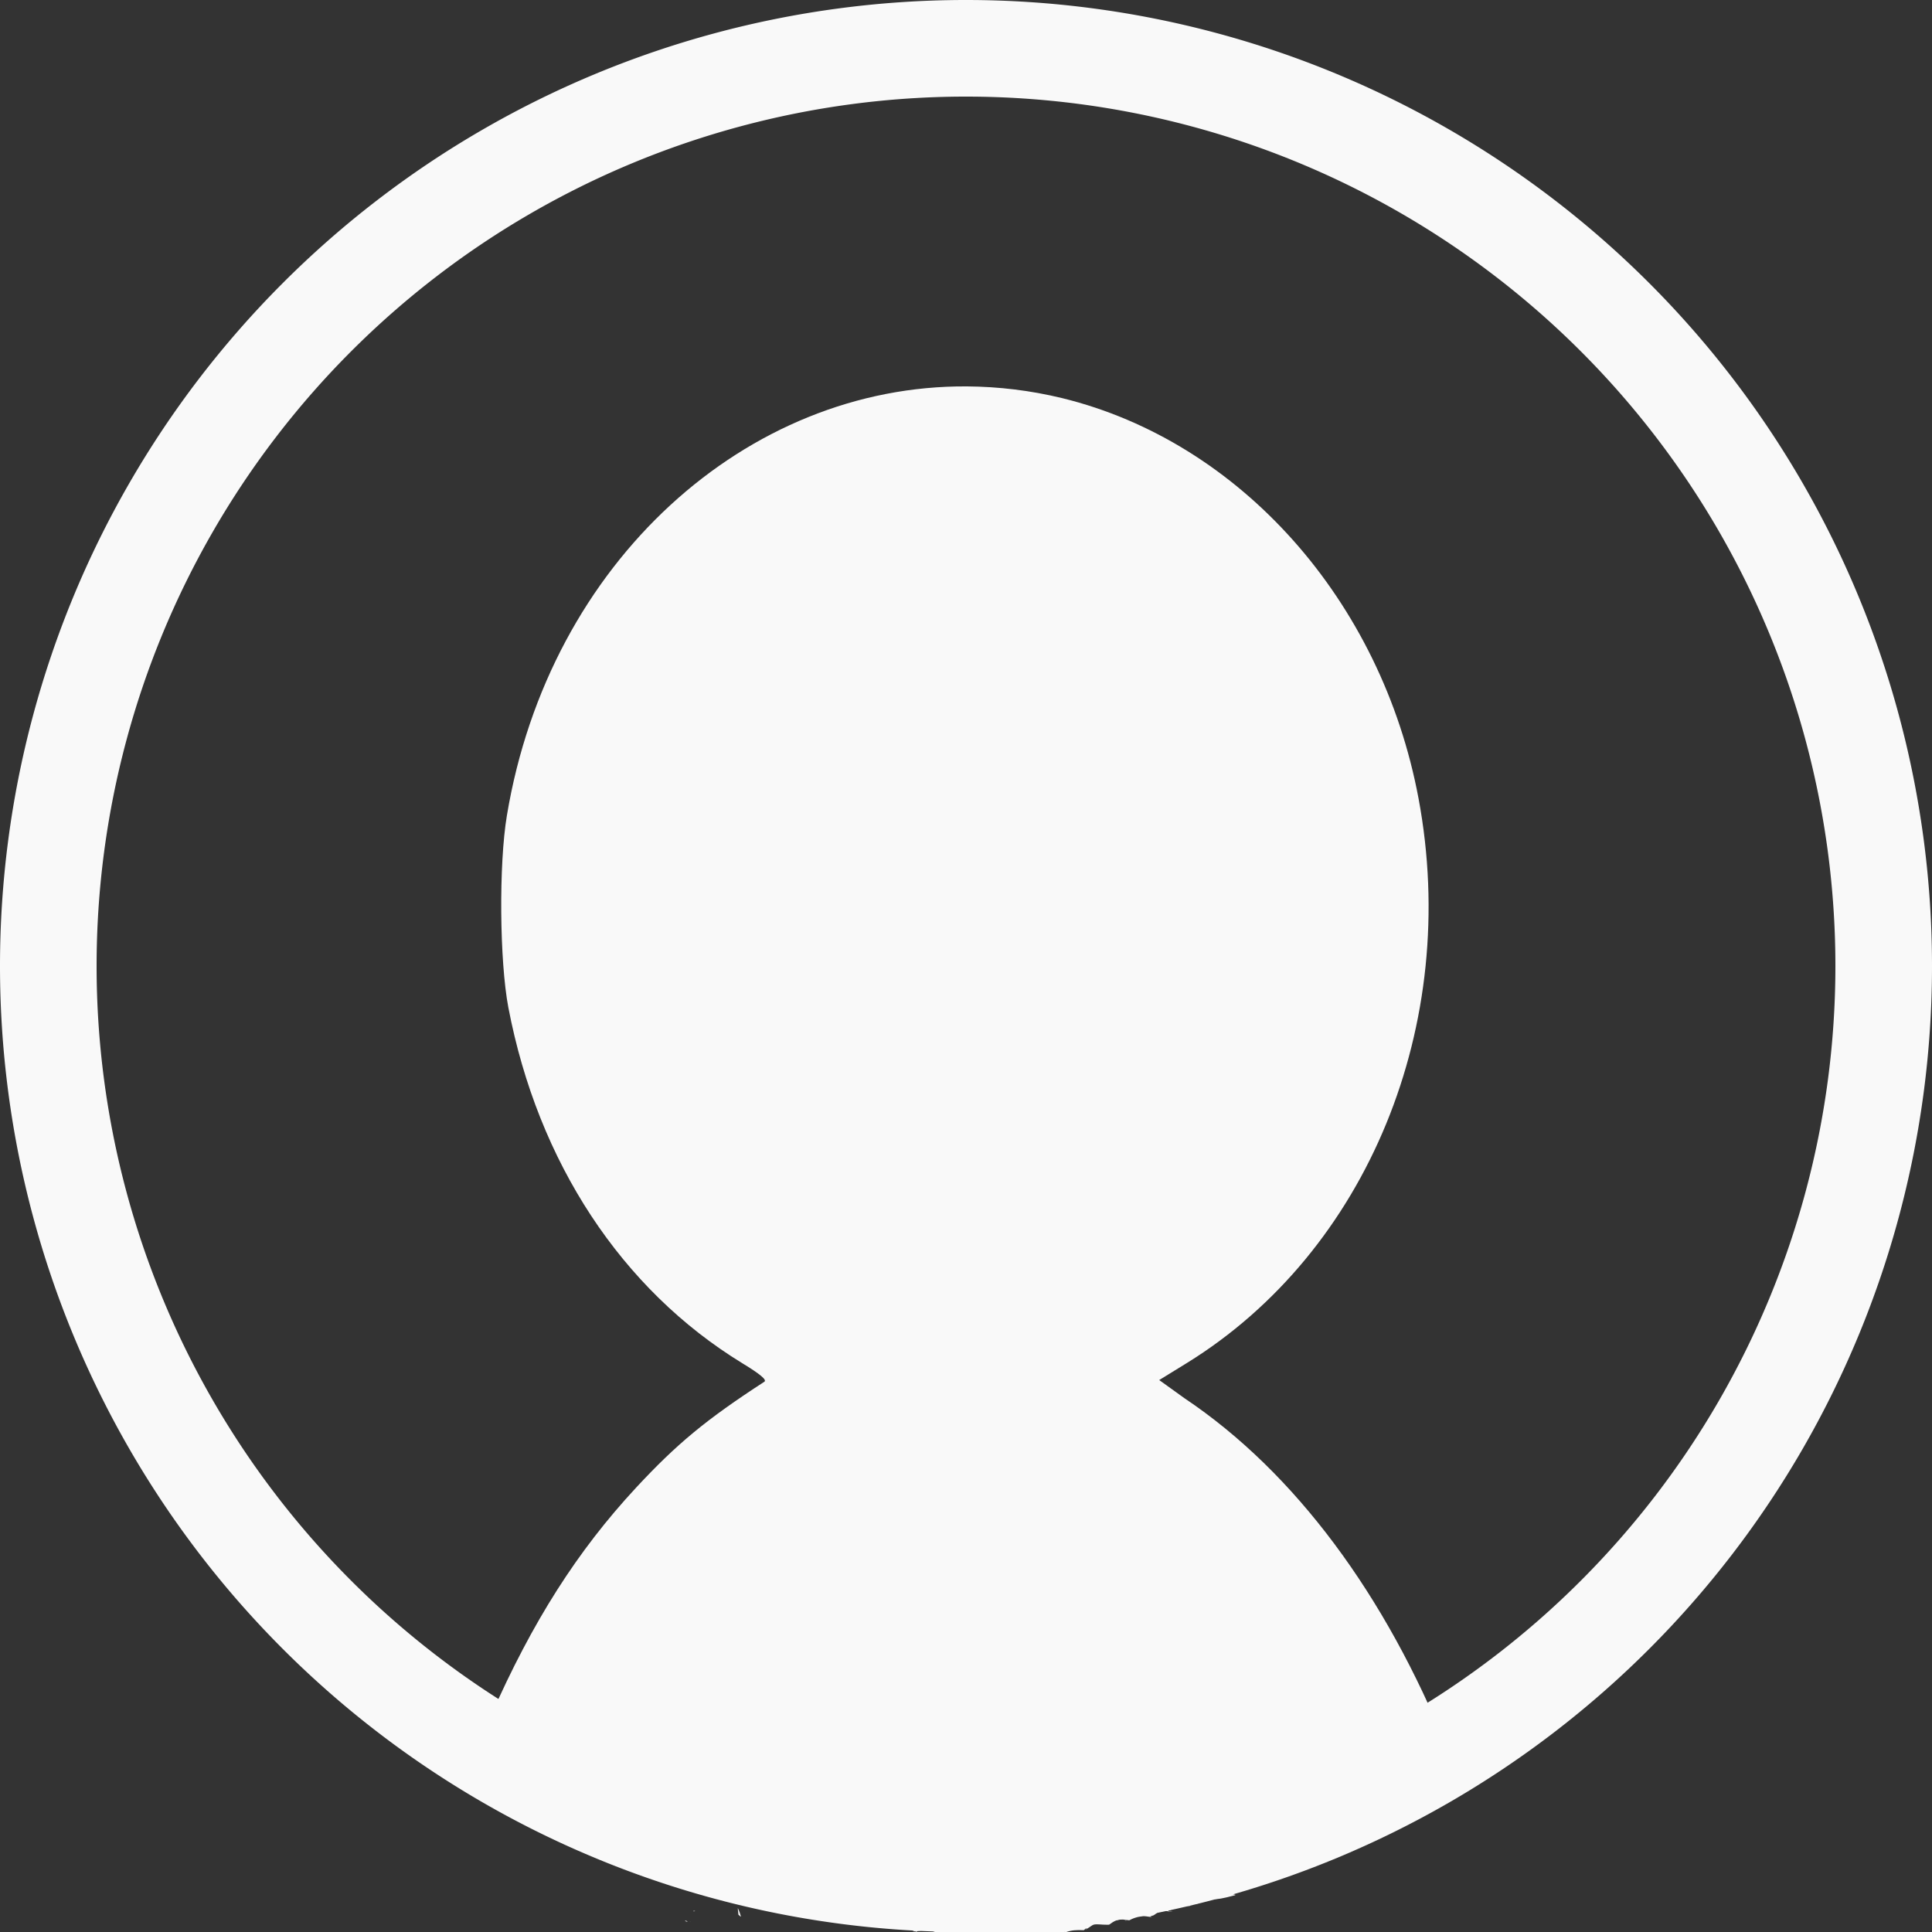 <?xml version="1.0" encoding="UTF-8" standalone="no"?>
<svg
   xmlns:dc="http://purl.org/dc/elements/1.1/"
   xmlns:cc="http://creativecommons.org/ns#"
   xmlns:rdf="http://www.w3.org/1999/02/22-rdf-syntax-ns#"
   xmlns:svg="http://www.w3.org/2000/svg"
   xmlns="http://www.w3.org/2000/svg"
   xmlns:sodipodi="http://sodipodi.sourceforge.net/DTD/sodipodi-0.dtd"
   xmlns:inkscape="http://www.inkscape.org/namespaces/inkscape"
   width="20.0px"
   height="20.0px"
   viewBox="0 0 16.0 16.0"
   version="1.1"
   id="SVGRoot"
   sodipodi:docname="user_icon.svg"
   inkscape:version="1.0.1 (3bc2e813f5, 2020-09-07)">
  <rect x="0" y="0" width="16.0" height="16.0" fill="#333333" stroke="none"/>
  <defs
     id="defs18" />
  <sodipodi:namedview
     id="base"
     pagecolor="#ffffff"
     bordercolor="#666666"
     borderopacity="1.0"
     inkscape:pageopacity="0.0"
     inkscape:pageshadow="2"
     inkscape:zoom="31.678384"
     inkscape:cx="9.7063639"
     inkscape:cy="10.840246"
     inkscape:document-units="px"
     inkscape:current-layer="layer1"
     inkscape:document-rotation="0"
     showgrid="true"
     inkscape:window-width="1346"
     inkscape:window-height="1040"
     inkscape:window-x="26"
     inkscape:window-y="0"
     inkscape:window-maximized="0">
    <inkscape:grid
       type="xygrid"
       id="grid27" />
  </sodipodi:namedview>
  <g
     inkscape:label="Layer 1"
     inkscape:groupmode="layer"
     id="layer1">
    <path
       id="path71"
       style="fill:#f9f9f9;stroke-width:0.026"
       d="M 8.009,3.2 C 6.189,3.187 4.548,4.649 4.198,6.753 c -0.068,0.405 -0.061,1.207 0.012,1.591 0.245,1.281 0.937,2.334 1.938,2.946 0.148,0.09 0.205,0.138 0.182,0.153 -0.482,0.313 -0.724,0.513 -1.063,0.878 -0.486,0.524 -0.857,1.107 -1.201,1.887 -0.025,0.057 -0.043,0.115 -0.066,0.172 0.018,0.013 0.036,0.024 0.054,0.045 0.031,0.034 0.071,0.059 0.099,0.096 0.054,0.016 0.098,0.033 0.046,0.035 0.001,0.001 0.002,0.003 0.004,0.004 -0.014,-0.003 -0.01,5.16e-4 -0.023,-0.001 -0.037,-0.005 -0.082,-0.012 -0.065,-0.005 0.022,0.008 0.045,0.01 0.069,0.012 0.009,9.53e-4 0.019,0.002 0.028,0.004 -0.003,-0.003 -0.004,-0.007 -0.007,-0.009 0.012,0.003 0.008,0.009 0.017,0.012 0.004,2.6e-4 0.007,1.25e-4 0.011,0.001 0.006,0.002 0.01,0.011 0.014,0.016 -0.003,-0.007 -0.013,-0.012 -0.025,-0.018 -0.003,-2.05e-4 -0.006,-7.63e-4 -0.008,-0.001 0.006,0.002 0.022,0.012 0.036,0.022 0.003,0.003 0.005,0.007 0.008,0.011 0.001,-0.001 0.002,-0.003 0.002,-0.004 0.017,0.012 0.016,0.013 0.033,0.027 0.051,0.012 0.064,0.023 0.093,0.045 0.002,-9e-4 0.003,0.003 0.005,0.003 0.014,0.012 0.028,0.023 0.023,0.038 0.028,-0.003 0.057,-0.002 0.075,0.014 l 0.001,0.001 c 0.067,0.003 0.103,0.023 0.07,0.077 0.006,0.008 0.009,0.013 0.014,0.022 0.012,-0.015 0.028,0.003 0.045,0.038 0.035,0.02 0.06,0.049 0.083,0.082 -0.02,-0.004 -0.045,-0.001 -0.053,0.003 3.99e-4,0.002 8.187e-4,0.003 0.001,0.004 0.048,0.02 0.06,0.02 0.072,0.019 -0.006,-0.008 -0.011,-0.015 -0.017,-0.023 0.003,0.005 0.009,0.007 0.012,0.012 0.002,0.003 0.003,0.007 0.005,0.011 h 0.001 c 0.007,-4.73e-4 0.038,0.013 0.04,0.011 -0.021,-0.008 -0.036,-0.031 -0.058,-0.036 -7.8e-4,-2.03e-4 -0.002,1.92e-4 -0.002,0 -0.004,-0.005 -0.007,-0.01 -0.011,-0.015 h 0.002 c -0.04,-0.031 0.095,0.062 0.069,0.051 0.005,-0.009 -0.006,-0.02 0.039,0.024 -0.001,-0.003 -0.006,-0.008 -0.004,-0.008 0.004,-6.92e-4 0.007,0.004 0.011,0.007 0.013,0.01 0.021,0.023 0.033,0.034 0.068,0.009 0.121,0.025 0.065,0.049 0.005,0.005 0.01,0.009 0.014,0.015 0.032,0.004 0.04,0.007 0.1,0.054 -0.018,-0.033 0.004,0.007 0.022,0.036 8.188e-4,3.96e-4 0.002,9.01e-4 0.002,0.001 0.001,-0.006 0.008,-0.004 0.028,0.012 6.736e-4,-10e-4 0.028,0.006 0.025,0.004 -0.005,-0.002 -0.013,-0.006 -0.017,-0.008 0.006,0.001 0.013,0.004 0.019,0.005 h 0.001 c 0.006,0.003 0.003,0.001 0.007,0.004 0.001,8.31e-4 -0.012,-0.002 -0.011,-0.001 0.025,0.012 0.057,0.032 0.087,0.057 -0.005,-0.006 0.012,-0.003 0.07,0.016 0.009,0.003 0.018,0.008 0.027,0.012 -0.011,-0.002 -0.022,-0.003 -0.033,-0.005 0.035,0.017 0.071,0.031 0.104,0.051 0.058,0.006 0.113,0.027 0.154,0.078 0.011,0.014 0.019,0.031 0.028,0.046 -0.007,-0.018 -0.031,-0.036 -0.021,-0.052 0.009,-0.014 0.03,0.009 0.045,0.015 0.155,0.064 -0.049,-0.018 0.095,0.058 0.009,0.005 -0.017,-0.013 -0.022,-0.023 -0.002,-0.005 0.009,0.002 0.013,0.003 0.025,0.012 0.051,0.024 0.076,0.038 0.008,0.004 0.014,0.011 0.022,0.016 0.014,0.003 0.033,0.007 0.039,0.008 0.043,0.014 0.085,0.03 0.126,0.053 0.009,0.005 0.034,0.024 0.027,0.016 -0.024,-0.026 -0.046,-0.019 -0.016,-0.024 0.053,-0.009 0.095,-0.001 0.13,0.02 0.024,-0.001 0.02,-0.003 0.027,-0.003 -0.119,-0.148 0.04,-0.003 0.087,0.049 -0.002,-3.06e-4 -0.002,8.3e-5 -0.004,0 7.725e-4,1.22e-4 0.004,0.001 0.005,0.001 0.002,5.15e-4 0.004,-9e-4 0.005,0 0.002,0.001 0.004,0.003 0.006,0.004 -9.394e-4,6.9e-5 -0.009,-0.004 -0.011,-0.004 5.128e-4,5.65e-4 7.353e-4,0.002 0.001,0.003 0.004,0.002 0.009,0.003 0.013,0.004 0.004,0.002 0.009,0.004 0.01,0.004 0.009,0.003 0.017,0.006 0.025,0.008 0.011,-0.002 0.023,-0.003 0.035,-0.004 -0.01,-0.021 -0.01,-0.031 0.012,-0.022 0.032,-0.32 0.089,-0.098 0.118,0.077 0.033,0.007 0.038,0.006 0.077,0.023 -0.006,-0.007 -0.053,-0.016 -0.041,-0.008 0.016,0.01 0.033,0.017 0.051,0.024 -0.024,-0.001 -0.004,-0.008 0.084,0.015 0.008,0.002 0.015,0.007 0.022,0.012 -0.009,-0.003 -0.018,-0.005 -0.027,-0.007 0.033,0.01 0.03,0.012 0.037,0.014 0.004,0.001 0.018,0.007 0.021,0.008 0.007,9.54e-4 0.011,0.001 0.016,0.003 0.003,8.99e-4 0.005,0.003 0.008,0.005 0.013,0.002 0.024,0.002 0.065,0.016 -0.033,0.005 0.006,0.014 0.04,0.023 0.002,3.98e-4 0.003,-5.79e-4 0.005,0 0.007,0.002 0.013,0.007 0.019,0.011 0.025,0.002 0.049,0.003 0.074,0.005 0.01,0.007 0.02,0.016 0.031,0.02 0.008,0.003 -0.014,-0.009 -0.018,-0.016 -0.002,-0.003 0.005,-0.002 0.007,-0.001 0.065,0.011 0.052,0.008 0.104,0.031 0.026,0.004 0.039,0.033 0.06,0.045 0.002,10e-4 -0.002,-0.005 -0.002,-0.007 v -0.001 c -0.002,-4.4e-5 -0.002,-8.98e-4 -0.006,-0.001 0.043,-0.01 0.088,-0.006 0.132,-0.005 0.013,2.7e-5 0.026,1.8e-5 0.039,0 0.039,-4.9e-5 0.069,-7.61e-4 0.107,0.027 0.047,-0.005 0.089,0.007 0.136,0.027 0.01,-0.003 -0.003,-0.005 -0.001,-0.005 0.023,-0.007 0.052,-0.006 0.076,-0.007 l 0.081,0.031 c 0.003,-9.53e-4 0.013,-0.002 0.014,0 0.059,-0.01 0.115,-0.019 0.173,0.015 0.003,0.002 0.005,0.005 0.007,0.007 -0.002,-0.003 0.006,-0.002 0.01,-0.003 0.058,-0.009 0.116,-0.008 0.174,-0.005 0.035,0.006 0.075,-0.007 0.11,0 0.076,0.016 0.059,0.011 0.112,0.036 -0.002,-0.002 -0.005,-0.005 -0.007,-0.007 -0.004,-9.54e-4 -0.008,-2e-4 -0.011,-0.003 -0.003,-0.002 0.007,-0.002 0.011,-0.003 0.024,-0.004 0.021,-0.003 0.043,-0.004 0.04,0.001 0.081,0.003 0.121,0.001 0.05,-2.51e-4 0.1,-1e-6 0.15,0 0.041,-3.3e-5 0.082,-5e-6 0.123,0 0.042,2e-6 0.084,0 0.126,0 0.025,-0.014 0.073,-0.028 0.081,-0.027 0.001,-5.39e-4 0.002,-8.29e-4 0.004,-0.001 0.004,-0.002 0.008,4.38e-4 0.012,0.001 h 0.001 c 0.045,-0.016 0.088,-0.019 0.147,-0.016 h 0.001 c 9.864e-4,3.9e-5 0.001,-3.6e-5 0.002,0 -0.006,-0.007 0.008,-0.006 0.012,-0.007 -0.001,2.1e-4 -0.002,-2.08e-4 -0.004,0 -0.027,0.01 -6.8e-6,0.002 -0.006,0.004 0.007,-0.006 0.009,-0.008 0.013,-0.012 0.003,-2e-5 0.011,-0.001 0.008,0 -0.014,0.007 -0.008,0.008 -0.012,0.008 0.002,-3.62e-4 0.004,-9.53e-4 0.006,-0.001 0.071,-0.04 0.04,-0.045 0.14,-0.038 0.014,6.3e-5 0.027,6.59e-4 0.041,0.001 0.003,-6.92e-4 0.006,-8.31e-4 0.01,-0.001 0.039,-0.029 0.077,-0.053 0.135,-0.039 0.009,8.3e-4 0.021,0.001 0.031,0.003 0.011,-0.005 0.028,-0.016 0.069,-0.027 0.058,-0.009 0.04,-0.01 0.105,-0.001 0.007,9.54e-4 0.006,0.001 0.012,0.004 8.497e-4,-2.82e-4 0.002,-0.001 0.002,-0.001 -0.018,-0.008 -0.022,-0.005 0.013,-0.016 0.034,-0.02 0.023,-0.028 0.089,-0.036 0.022,-0.003 0.044,0.008 0.066,0.007 0.011,-7.61e-4 -0.024,-0.002 -0.034,-0.008 -0.004,-0.003 0.009,-0.004 0.013,-0.005 0.036,-0.015 0.074,-0.027 0.112,-0.031 0.003,-0.001 0.005,-0.003 0.008,-0.003 0.002,-1.82e-4 0.004,-8.6e-5 0.007,0 0.08,-0.024 0.003,-0.007 0.106,-0.022 0.003,-3.45e-4 -0.006,-0.002 -0.008,-0.003 0.026,-0.013 0.037,-0.013 0.076,-0.019 -0.016,0.002 -0.032,0.005 -0.048,0.005 -0.004,0 0.006,-0.004 0.01,-0.005 0.023,-0.008 0.047,-0.016 0.071,-0.02 0.012,-0.002 0.023,-0.002 0.035,-0.003 -0.004,-0.003 -0.036,0.033 0.17,-0.023 0.025,-0.007 -0.051,-0.011 -0.074,-0.024 -0.007,-0.004 0.015,-0.005 0.022,-0.007 0.022,-0.016 0.047,-0.025 0.071,-0.035 0.001,-0.001 0.002,-0.003 0.004,-0.004 0.005,-0.004 0.024,-0.009 0.018,-0.007 -0.007,0.003 -0.014,0.008 -0.022,0.011 -0.01,0.009 -0.019,0.019 -0.028,0.028 0.26,-0.174 0.021,-0.031 0.156,-0.086 0.011,-0.004 0.018,-0.017 0.028,-0.023 0.011,-0.007 0.023,-0.013 0.034,-0.019 -0.015,0.013 -0.062,0.052 -0.046,0.041 0.029,-0.02 0.054,-0.045 0.082,-0.066 0.023,-0.017 0.032,-0.02 0.046,-0.03 0.025,-0.015 0.05,-0.031 0.075,-0.046 0.005,-0.002 0.011,-0.003 0.016,-0.004 7.42e-4,-5.83e-4 0.002,-7.61e-4 0.002,-0.001 0.023,-0.018 0.045,-0.035 0.071,-0.05 0.007,-0.004 0.014,-0.008 0.022,-0.011 0.011,-0.004 0.023,-0.006 0.035,-0.009 h 0.001 c -0.004,-0.002 0.008,-0.009 0.013,-0.012 0.023,-0.012 0.047,-0.023 0.071,-0.034 0.019,-0.003 0.039,-6.5e-5 0.057,-0.008 0.009,-0.004 -0.025,0.006 -0.029,-0.004 -0.004,-0.009 0.012,-0.013 0.019,-0.018 0.067,-0.042 0.062,-0.037 0.136,-0.047 0.022,-0.003 -0.043,0.007 -0.064,0.011 0.002,-0.003 0.002,-0.008 0.005,-0.009 0.03,-0.022 0.06,-0.045 0.092,-0.062 0.018,-0.01 0.039,-0.013 0.058,-0.02 -0.016,0.01 -0.042,0.028 -0.031,0.022 0.022,-0.012 0.042,-0.026 0.064,-0.039 0.062,-0.026 0.121,-0.063 0.18,-0.097 0.009,-0.005 0.017,-0.01 0.025,-0.015 h 0.001 c 0.001,-7.61e-4 0.002,-0.002 0.004,-0.003 2.37e-4,-0.001 0.002,-0.003 0.001,-0.003 0.022,-0.02 0.043,-0.04 0.065,-0.061 -0.056,0.033 0.162,-0.138 0.065,-0.058 -0.002,0.009 -0.003,0.013 -0.007,0.027 0.007,-0.005 0.013,-0.01 0.019,-0.015 0.008,-0.024 0.018,-0.047 0.03,-0.069 0.009,-0.016 0.04,-0.026 0.068,-0.038 0.005,-0.008 0.007,-0.012 0.029,-0.038 0.007,-0.009 0.024,-0.036 0.022,-0.024 -0.003,0.013 -0.015,0.021 -0.023,0.031 -5.78e-4,0.005 3.08e-4,0.009 -0.001,0.016 0.002,-6.92e-4 0.008,-0.005 0.01,-0.005 0.003,-6.35e-4 0.005,7.61e-4 0.01,0 0.005,-0.013 0.017,-0.027 0.024,-0.039 0.007,-0.021 0.014,-0.041 0.024,-0.059 0.004,-0.007 0.02,-0.006 0.034,-0.011 0.018,-0.029 0.046,-0.051 0.092,-0.062 0.009,-0.009 0.017,-0.017 0.027,-0.026 9.28e-4,-8.31e-4 0.002,-3.6e-4 0.004,-0.001 3.83e-4,-9e-4 7.72e-4,-0.002 0.001,-0.003 7.73e-4,-1.68e-4 0.002,1.67e-4 0.002,0 h 0.001 v -0.001 c 0.039,-0.058 0.072,-0.085 0.148,-0.101 -0.507,-1.262 -1.257,-2.284 -2.175,-2.899 L 9.6,11.429 9.829,11.288 C 11.325,10.364 12.097,8.483 11.748,6.614 11.442,4.974 10.271,3.658 8.796,3.297 8.532,3.233 8.269,3.202 8.009,3.2 Z m 1.81,12.583 c -0.009,0.003 0.003,-0.002 -0.012,0.003 0.017,-0.002 0.033,-0.007 0.049,-0.003 0.012,0.003 -0.019,4.45e-4 -0.037,0 z m -0.992,0.218 c -0.017,8.31e-4 -0.013,4.62e-4 -0.016,0 -0.017,0.008 -0.031,0.019 -0.047,0.028 0.025,-0.019 0.043,-0.021 0.063,-0.028 z m -1.237,-0.008 c -0.004,6.91e-4 -0.008,5.68e-4 -0.012,0.001 l 0.011,0.004 c 0.008,0.006 0.031,0.025 0.023,0.019 -0.019,-0.015 -0.02,-0.021 -0.022,-0.024 z m -0.012,0.001 -0.002,-0.001 c -0.004,0.001 -0.002,1.27e-4 -0.017,0.004 0.007,-0.001 0.013,-0.002 0.019,-0.003 z M 6.732,15.84 c -0.016,-0.004 -0.029,-4.44e-4 -0.045,0.005 0.022,0.002 0.044,0.004 0.066,0.005 -0.004,-0.003 -0.009,-0.007 -0.022,-0.011 z M 6.627,15.8 c -0.003,-3.93e-4 -0.008,-0.003 -0.013,-0.004 0.004,0.002 0.01,0.003 0.021,0.008 0.002,0.001 -0.004,-0.002 -0.007,-0.004 z m -0.013,-0.004 c -0.002,-0.001 -0.009,-0.003 -0.011,-0.004 -0.005,-6.93e-4 -0.016,-0.002 -0.012,-0.001 0.024,0.006 0.013,0.004 0.023,0.005 z M 5.185,15.266 c 9.191e-4,7.62e-4 0.002,0.002 0.002,0.003 0.002,8.3e-4 0.003,5e-4 0.005,0.001 -0.001,-9.01e-4 -0.007,-0.003 -0.007,-0.004 z m 0.002,0.003 c -0.026,-0.011 -0.079,-0.025 -0.059,-0.019 0.061,0.018 0.064,0.026 0.078,0.036 -0.005,-0.007 -0.013,-0.012 -0.019,-0.018 z m 0.019,0.018 c 0.003,0.004 0.01,0.006 0.012,0.011 0.002,0.004 -0.006,-0.006 -0.008,-0.009 -6.92e-4,-5.36e-4 -0.003,-9e-4 -0.004,-0.001 z m 0.004,0.001 c 0.007,0.005 0.018,0.003 0.034,0.016 -0.023,-0.015 -0.037,-0.024 -0.047,-0.031 0.006,0.005 0.009,0.009 0.013,0.015 z M 5.045,15.193 c -2.321e-4,0.001 0.003,0.006 0.005,0.009 0.003,-3.3e-5 0.015,0.003 0.016,0.003 -0.007,-0.005 -0.013,-0.009 -0.021,-0.012 z m -0.002,-0.001 c -0.005,-0.002 -0.008,-0.007 -0.013,-0.008 -0.023,-0.005 -0.091,-2.94e-4 -0.069,0.005 0.096,0.024 0.073,0.013 0.088,0.014 -0.004,-0.008 -8.883e-4,-0.002 -0.006,-0.011 z M 4.906,15.087 c -0.01,-0.011 -0.017,-0.027 -0.028,-0.031 -0.009,-0.003 -0.018,-0.004 -0.027,-0.005 0.014,0.015 0.03,0.026 0.042,0.045 0.012,-0.003 0.005,-0.005 0.012,-0.008 z m -0.054,-0.036 c -0.004,-0.004 -0.007,-0.009 -0.011,-0.012 -0.044,-0.006 -0.099,-0.013 -0.082,-0.007 0.03,0.011 0.062,0.013 0.093,0.019 z M 4.559,14.803 c -0.028,-0.037 -0.062,-0.07 -0.07,-0.077 -0.021,-9.53e-4 -0.041,-0.002 -0.06,-0.003 0.011,0.006 0.014,0.009 0.023,0.015 0.007,0.001 0.015,0.002 0.021,0.003 -0.003,0.002 -0.006,0.004 -0.008,0.005 0.01,0.007 0.027,0.018 0.029,0.019 0.012,0.011 0.022,0.027 0.033,0.039 -0.004,-0.006 -0.008,-0.013 -0.012,-0.019 -0.008,-0.013 0.023,0.016 0.034,0.026 0.013,0.011 -7.802e-4,-0.001 0.004,0.003 0.002,-0.003 0.007,-0.008 0.008,-0.011 z m -0.146,-0.092 c -0.004,4.48e-4 -0.006,0.002 -0.01,0.003 0.003,0.001 0.004,10e-4 0.007,0.003 9.192e-4,-0.002 0.002,-0.004 0.002,-0.005 z m -0.01,0.003 c -0.007,-0.008 -0.015,-0.018 -0.01,-0.014 7.955e-4,0.002 6.859e-4,0.006 0.001,0.009 -0.004,-0.003 -0.014,-0.006 -0.018,-0.008 0.003,0.002 0.006,0.004 0.008,0.007 0.003,10e-4 0.006,0.001 0.01,0.003 0.002,8.31e-4 0.003,0.002 0.005,0.003 0.001,-2.22e-4 0.002,2.08e-4 0.004,0 z m -0.018,-0.005 c -0.009,-0.003 -0.022,-0.009 -0.027,-0.007 -6.982e-4,0.008 0.013,0.013 0.031,0.015 0.001,-2.63e-4 0.002,-0.001 0.004,-0.001 -0.003,-0.003 -0.006,-0.004 -0.008,-0.007 z m 0.005,0.008 c -0.011,0.002 -0.023,0.003 -0.031,0.005 0.012,-0.005 0.026,0.009 0.04,0.014 5.636e-4,-0.009 -0.002,-0.01 -0.002,-0.016 -0.004,-2.9e-4 -0.003,-0.002 -0.006,-0.003 z m -0.031,-0.015 c 8.033e-4,-9.53e-4 0.002,-0.002 0.002,-0.003 -0.012,-0.004 -0.021,-0.008 -0.045,-0.009 0.003,0.001 9.346e-4,1.64e-4 0.016,0.007 l 0.001,0.001 -0.021,0.001 c 0.011,0.011 0.018,0.015 0.028,0.023 0.007,-0.01 0.012,-0.013 0.018,-0.02 z m -0.018,0.02 c -0.012,0.018 -0.012,0.019 -0.024,0.041 -9.346e-4,0.007 -8.419e-4,0.014 -0.001,0.02 8.11e-4,2e-6 0.002,-3e-6 0.002,0 0.01,-0.004 0.012,-0.008 0.021,-0.012 0.005,-0.007 0.008,-0.016 0.014,-0.022 0.004,-0.004 0.011,-0.002 0.016,-0.004 -0.008,-0.006 -0.018,-0.015 -0.028,-0.023 z m 0.028,0.023 c 0.002,0.001 0.005,0.004 0.007,0.005 0.006,-0.004 0.018,-0.009 0.023,-0.014 -0.011,7.61e-4 -0.021,0.004 -0.03,0.008 z M 4.292,14.626 c -0.01,-0.002 -0.009,-0.002 -0.018,-0.004 -0.001,-2.47e-4 -0.001,2.42e-4 -0.002,0 -0.005,-10e-4 -0.005,-0.002 -0.01,-0.003 0.006,0.003 0.012,0.006 0.019,0.011 -0.001,-0.002 -0.003,-0.003 -0.005,-0.005 0.01,0.007 0.024,0.017 0.018,0.012 -0.006,-0.005 -0.008,-0.003 -0.013,-0.007 0.002,0.004 0.005,0.004 0.007,0.008 0.01,0.002 0.013,8.3e-4 0.019,0.004 0.006,0.003 0.011,0.01 0.017,0.015 -0.006,-0.001 -0.018,-0.007 -0.034,-0.014 0.007,0.015 0.01,0.026 0.014,0.039 0.008,-0.005 0.035,-0.004 0.051,0.003 0.004,0.002 0.006,0.006 0.01,0.008 0.003,-0.003 0.006,-0.007 0.008,-0.009 -0.008,-0.007 -0.034,-0.023 -0.046,-0.026 -0.009,-0.009 -0.016,-0.016 -0.036,-0.032 z m 0.013,0.057 c -0.002,0.001 -0.017,-0.003 -0.013,0 6.137e-4,3.1e-5 0.013,0.004 0.016,0.005 -5.82e-4,-0.002 -0.002,-0.004 -0.002,-0.005 z m 0.002,0.005 c 2.909e-4,9e-4 9.268e-4,0.002 0.001,0.003 0.002,-1.72e-4 0.003,-0.001 0.005,-0.001 -0.002,-9e-4 -0.005,-8.31e-4 -0.006,-0.001 z m -0.017,-0.045 c -9.865e-4,-0.002 -0.001,-0.003 -0.002,-0.005 -0.011,-0.002 -0.028,-0.007 -0.022,-0.004 0.019,0.009 0.013,0.004 0.024,0.009 z m -0.092,-0.088 c -0.007,-0.007 -0.011,-0.019 -0.019,-0.023 -0.007,-0.004 -0.015,-0.004 -0.022,-0.007 0.007,0.01 0.015,0.02 0.022,0.031 0.015,0.001 0.011,-10e-4 0.019,-0.001 z m -0.046,-0.035 c -0.03,-0.009 -0.07,-0.022 -0.06,-0.018 0.021,0.009 0.044,0.014 0.065,0.022 -0.001,-0.002 -0.004,-0.002 -0.005,-0.004 z m 7.668,0.132 c -0.003,0.002 -0.006,0.001 -0.009,0.003 -4.31e-4,0.005 -0.009,0.022 -0.005,0.018 0.005,-0.005 0.008,-0.012 0.012,-0.018 2.73e-4,-9.53e-4 9.27e-4,-0.002 0.001,-0.003 z m -0.193,0.132 c -0.006,-2.5e-4 -0.011,0.002 -0.017,0.003 -0.001,0.006 1.87e-4,0.006 -0.001,0.012 0.002,-9.53e-4 0.008,-0.007 0.009,-0.007 0.002,0.009 -0.011,0.034 -0.006,0.027 0.009,-0.013 0.011,-0.024 0.016,-0.035 z m -7.13,0.047 c -0.025,0.002 -0.044,0.007 -0.028,0.007 0.034,-0.001 0.034,0.007 0.048,0.007 0.003,-0.003 0.006,-0.005 0.008,-0.008 -0.011,-8.98e-4 -0.018,-0.006 -0.029,-0.005 z m 6.836,0.214 c -0.004,0.006 -0.005,0.011 -0.009,0.019 h 0.001 c 0.003,-0.006 0.006,-0.013 0.009,-0.019 z m -6.897,0.009 c -1.59e-5,8.3e-4 1.112e-4,0.002 0,0.003 h 0.001 c -4.322e-4,-6.66e-4 -7.662e-4,-0.002 -0.001,-0.003 z m 0.434,0.038 c 0.011,0.002 0.008,0.001 0.016,0.003 -0.003,-0.002 0.001,7.61e-4 -0.002,-0.001 -0.004,-0.002 -0.017,-0.002 -0.013,-0.001 z m 1.227,0.524 c 0.047,0.023 0.049,0.02 0.059,0.022 -0.003,-0.003 -0.005,-0.007 -0.008,-0.009 -0.015,-0.009 -0.066,-0.02 -0.051,-0.012 z m -0.023,0.009 c 0.023,0.025 0.047,0.051 0.058,0.099 0.008,0.033 -0.021,-0.067 -0.042,-0.091 -0.004,-0.004 -0.011,-0.005 -0.016,-0.008 z m 0.14,0.034 c 0.015,0.004 0.029,0.009 0.043,0.015 -0.001,-0.002 1.01e-5,-0.001 -0.001,-0.003 -0.009,-0.004 -0.013,-0.008 -0.031,-0.012 -0.004,-8.99e-4 -0.007,-1.41e-4 -0.011,0 z m 0.163,0.051 c 3.187e-4,0.002 9.036e-4,0.002 0.001,0.004 0.019,0.016 0.065,0.047 0.052,0.043 -0.022,-0.006 -0.035,-0.032 -0.053,-0.047 z m -0.264,0.096 c -0.007,-0.014 0.002,0.034 0.002,0.05 0.006,0.005 0.012,0.011 0.018,0.016 h 0.001 c 7.6e-4,2.24e-4 0.002,-2.24e-4 0.002,0 -0.006,-0.023 -0.014,-0.046 -0.024,-0.066 z m -0.372,0.019 c 0.001,10e-4 0.002,0.003 0.004,0.004 h 0.001 c 6.152e-4,-6.6e-4 0.013,-0.002 0.01,-0.003 -0.012,-0.003 -0.005,6.24e-4 -0.014,-0.001 z m -0.068,0.081 c 0.002,0.005 0.012,0.009 0.023,0.008 -0.01,-0.005 -0.005,-0.003 -0.013,-0.007 -0.003,1.78e-4 -0.006,-0.001 -0.01,-0.001 z m 3.652,0.001 c -0.002,6.14e-4 -0.003,0.002 -0.006,0.003 0.002,-2.77e-4 0.005,-10e-4 0.007,-0.001 z m -3.611,0.005 v 0.001 c 0.003,-2.98e-4 0.002,3.33e-4 0.005,0 -0.002,4.3e-4 -0.003,-0.002 -0.005,-0.001 z m 1.554,0.03 c 0.01,-0.004 -0.013,0.002 -0.01,0.001 0.004,-9.54e-4 0.007,6.82e-4 0.011,0 z m 2.58,0.154 c -0.006,0.002 -0.012,0.004 -0.018,0.007 0.005,-4.63e-4 0.006,7.61e-4 0.01,0 0.003,-6.92e-4 0.012,-0.008 0.008,-0.007 z" />
    <path
       id="path11"
       style="fill:#f9f9f9;stroke-width:1"
       d="M 9.98 0 A 10 10 0 0 0 0 10 A 10 10 0 0 0 10 20 A 10 10 0 0 0 20 10 A 10 10 0 0 0 10 0 A 10 10 0 0 0 9.98 0 z M 9.99 1 A 9 9 0 0 1 10 1 A 9 9 0 0 1 19 10 A 9 9 0 0 1 10 19 A 9 9 0 0 1 1 10 A 9 9 0 0 1 9.99 1 z "
       transform="scale(0.8)" />
  </g>
</svg>
